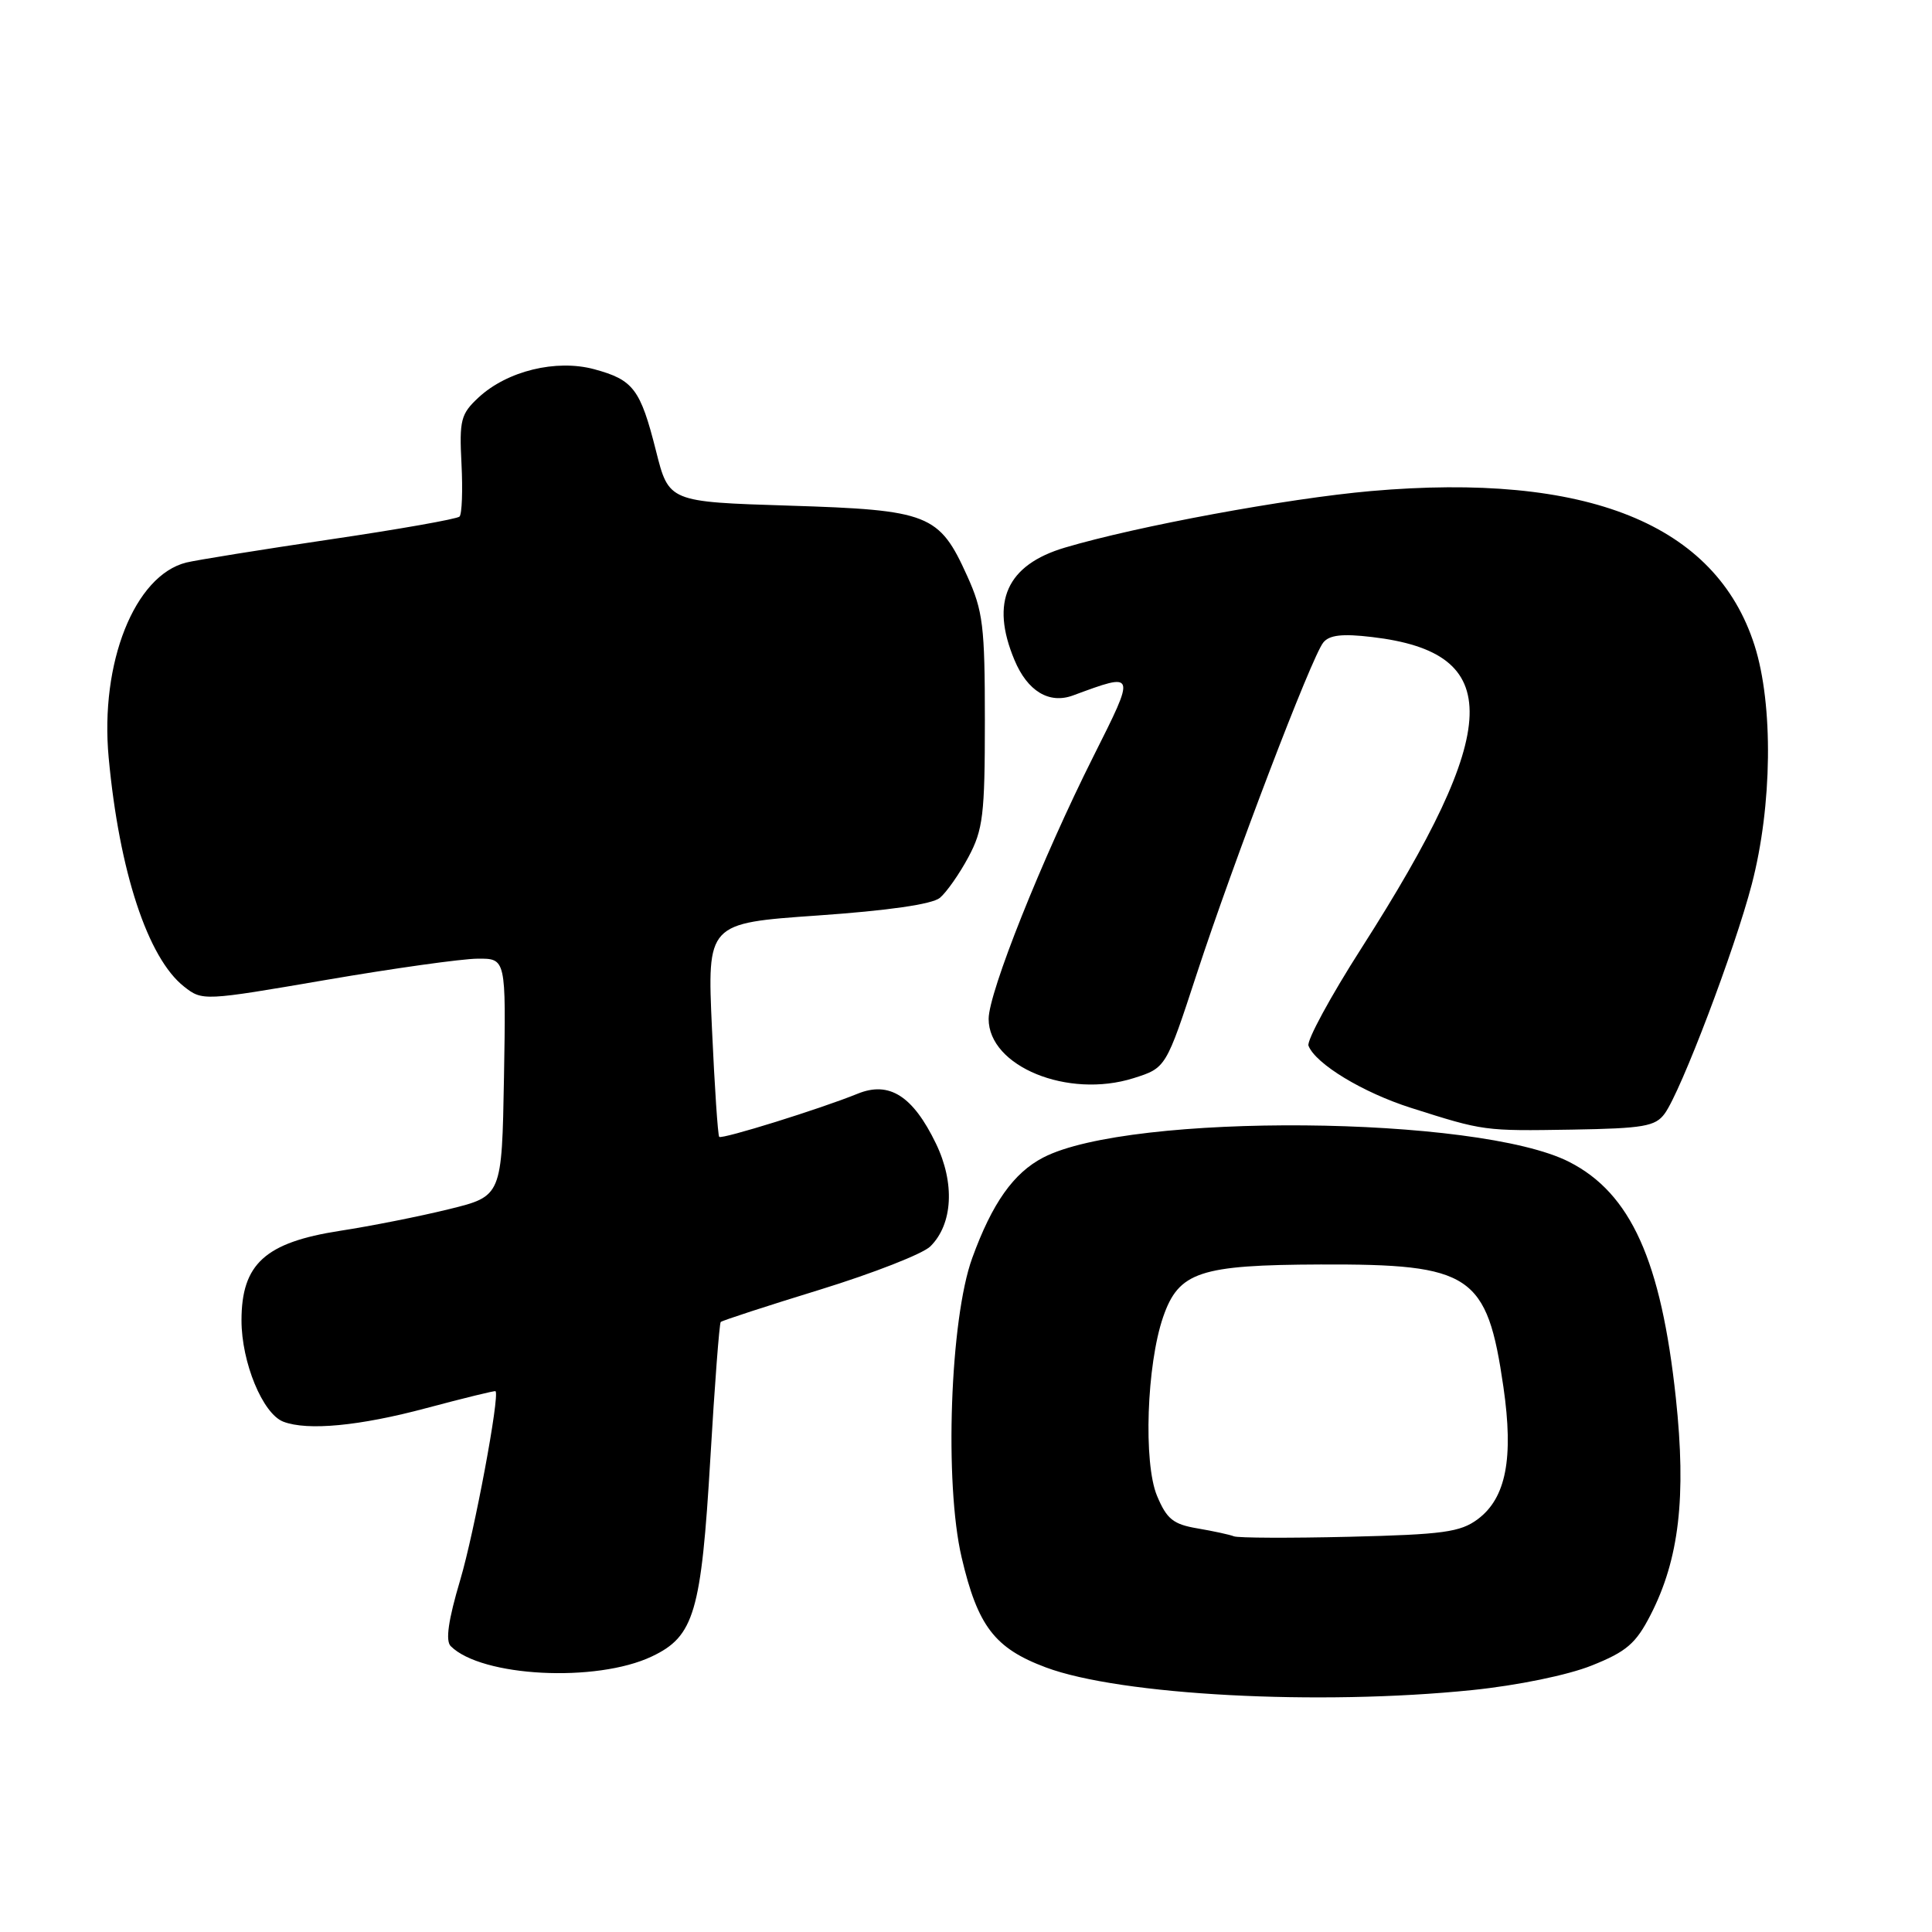 <?xml version="1.0" encoding="UTF-8" standalone="no"?>
<!DOCTYPE svg PUBLIC "-//W3C//DTD SVG 1.1//EN" "http://www.w3.org/Graphics/SVG/1.1/DTD/svg11.dtd" >
<svg xmlns="http://www.w3.org/2000/svg" xmlns:xlink="http://www.w3.org/1999/xlink" version="1.1" viewBox="0 0 256 256">
 <g >
 <path fill="currentColor"
d=" M 195.11 223.94 C 201.07 223.33 207.75 221.96 210.91 220.69 C 215.52 218.85 216.76 217.78 218.70 214.00 C 222.50 206.61 223.46 198.36 222.06 185.25 C 220.11 167.04 216.09 158.12 207.93 153.96 C 195.85 147.80 149.78 147.41 138.25 153.37 C 134.30 155.41 131.46 159.43 128.82 166.71 C 125.89 174.78 125.12 196.55 127.42 206.36 C 129.55 215.47 131.80 218.41 138.58 220.94 C 148.44 224.63 174.77 226.03 195.11 223.94 Z  M 86.37 219.49 C 91.99 216.83 92.92 213.67 94.13 193.17 C 94.70 183.45 95.32 175.35 95.50 175.17 C 95.69 174.98 101.61 173.05 108.67 170.88 C 115.73 168.70 122.30 166.13 123.28 165.15 C 126.26 162.19 126.55 156.76 124.01 151.51 C 120.96 145.21 117.83 143.22 113.65 144.92 C 108.68 146.94 95.66 150.99 95.30 150.64 C 95.12 150.46 94.69 144.01 94.34 136.32 C 93.70 122.33 93.70 122.33 108.32 121.31 C 117.67 120.66 123.51 119.82 124.54 118.97 C 125.42 118.23 127.13 115.80 128.32 113.57 C 130.26 109.95 130.50 107.96 130.50 95.50 C 130.50 82.94 130.26 80.96 128.15 76.30 C 124.45 68.11 123.10 67.58 104.56 67.00 C 88.62 66.50 88.62 66.50 86.92 59.73 C 84.85 51.54 83.93 50.33 78.72 48.92 C 73.69 47.57 67.21 49.15 63.42 52.66 C 61.06 54.85 60.85 55.65 61.15 61.46 C 61.33 64.98 61.21 68.12 60.89 68.45 C 60.56 68.77 52.83 70.14 43.72 71.48 C 34.60 72.83 26.03 74.21 24.68 74.54 C 17.83 76.26 13.23 87.83 14.40 100.39 C 15.80 115.48 19.58 126.95 24.39 130.73 C 26.81 132.64 26.98 132.63 43.17 129.85 C 52.15 128.31 61.20 127.04 63.28 127.03 C 67.05 127.00 67.05 127.00 66.78 142.75 C 66.50 158.50 66.50 158.50 59.50 160.22 C 55.65 161.17 49.15 162.46 45.05 163.09 C 35.13 164.63 32.00 167.48 32.00 174.96 C 32.00 180.52 34.81 187.33 37.54 188.38 C 40.74 189.61 47.65 188.95 56.50 186.58 C 61.45 185.26 65.57 184.25 65.66 184.34 C 66.24 184.94 62.86 203.03 60.98 209.36 C 59.40 214.67 59.01 217.41 59.72 218.12 C 63.80 222.20 79.02 222.98 86.37 219.49 Z  M 220.58 147.56 C 222.73 144.62 229.87 125.82 232.12 117.17 C 234.84 106.75 234.99 93.38 232.49 85.53 C 227.36 69.43 210.29 62.56 181.63 65.07 C 170.55 66.05 150.70 69.71 141.11 72.56 C 133.39 74.85 131.19 79.74 134.42 87.45 C 136.14 91.58 139.01 93.32 142.18 92.15 C 150.56 89.06 150.53 88.97 144.88 100.23 C 138.06 113.82 131.00 131.50 131.00 135.01 C 131.00 141.31 141.51 145.61 150.21 142.86 C 154.50 141.50 154.50 141.50 158.59 129.00 C 163.47 114.11 173.79 87.06 175.34 85.14 C 176.14 84.14 177.86 83.94 181.80 84.41 C 199.43 86.48 199.10 96.37 180.42 125.60 C 176.29 132.05 173.13 137.89 173.38 138.56 C 174.31 140.97 180.60 144.78 187.00 146.81 C 196.63 149.87 196.62 149.87 208.33 149.68 C 217.78 149.52 219.35 149.25 220.58 147.56 Z  M 163.50 203.57 C 162.95 203.35 160.78 202.88 158.67 202.52 C 155.46 201.98 154.60 201.29 153.31 198.20 C 151.49 193.84 151.94 180.84 154.12 174.51 C 156.19 168.52 158.94 167.61 175.00 167.55 C 194.98 167.48 197.04 168.85 199.21 183.78 C 200.58 193.24 199.56 198.50 195.81 201.30 C 193.50 203.02 191.22 203.33 178.82 203.63 C 170.94 203.82 164.05 203.79 163.50 203.57 Z "/>
</g>
</svg>